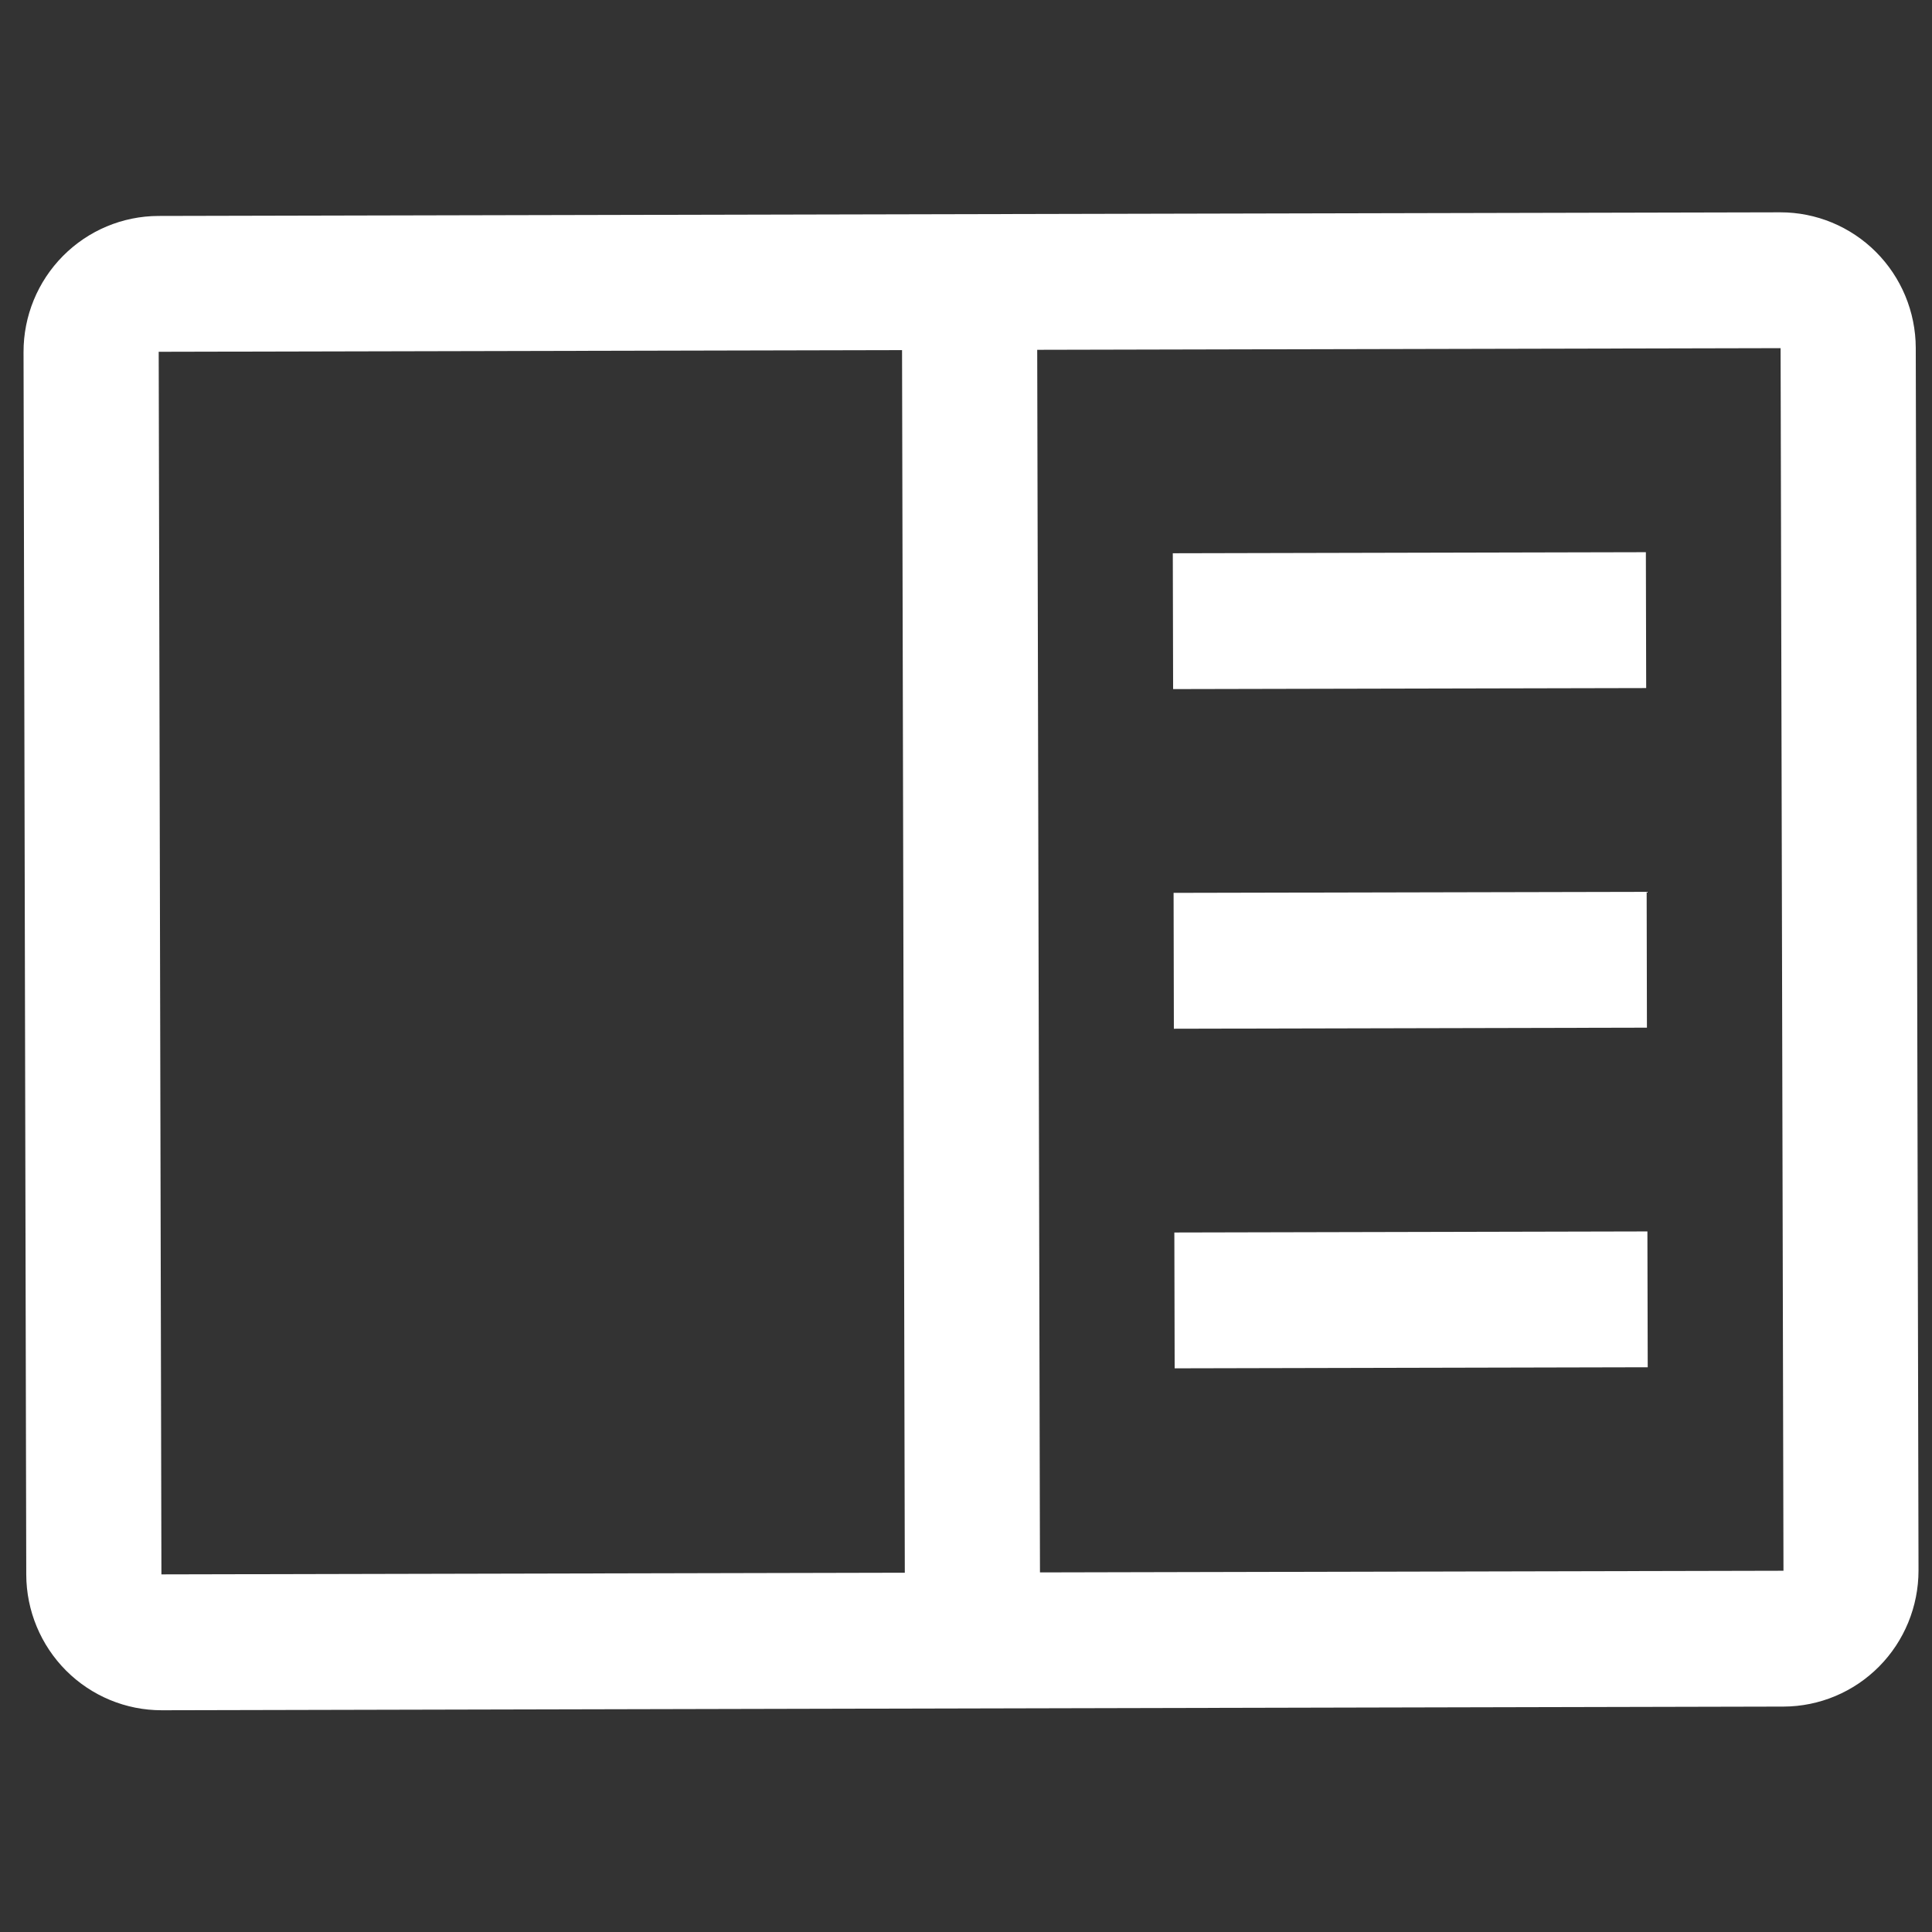 <svg width="49" height="49" viewBox="0 0 49 49" fill="none" xmlns="http://www.w3.org/2000/svg">
<rect x="0" y="0" width="49" height="49" fill="#333333" stroke="none"/>
<g clip-path="url(#clip0_964_18518)">
<g clip-path="url(#clip1_964_18518)">
<path d="M29.745 14.032L41.743 14.005L41.751 17.451L29.753 17.477L29.745 14.032Z" fill="white"/>
<path d="M29.765 22.645L41.763 22.619L41.77 26.064L29.772 26.091L29.765 22.645Z" fill="white"/>
<path d="M29.784 31.259L41.782 31.232L41.79 34.677L29.792 34.704L29.784 31.259Z" fill="white"/>
<path d="M45.152 5.385L4.017 5.477C3.108 5.48 2.237 5.845 1.596 6.493C0.955 7.14 0.595 8.017 0.597 8.93L0.666 39.938C0.669 40.851 1.033 41.726 1.677 42.371C2.321 43.015 3.193 43.377 4.102 43.376L45.237 43.283C46.146 43.28 47.017 42.914 47.658 42.267C48.299 41.62 48.658 40.743 48.658 39.83L48.588 8.822C48.585 7.909 48.222 7.034 47.577 6.389C46.933 5.745 46.061 5.384 45.152 5.385ZM4.025 8.922L22.878 8.88L22.948 39.888L4.094 39.93L4.025 8.922ZM26.376 39.88L26.306 8.872L45.16 8.83L45.233 39.838L26.376 39.88Z" fill="white"/>
</g>
</g>
<defs>
<clipPath id="clip0_964_18518">
<rect width="48" height="48" fill="white" transform="translate(0.572 0.474) rotate(-0.129)"/>
</clipPath>
<clipPath id="clip1_964_18518">
<rect width="48" height="37.92" fill="white" transform="translate(0.584 5.474) rotate(-0.129)"/>
</clipPath>
</defs>
</svg>
